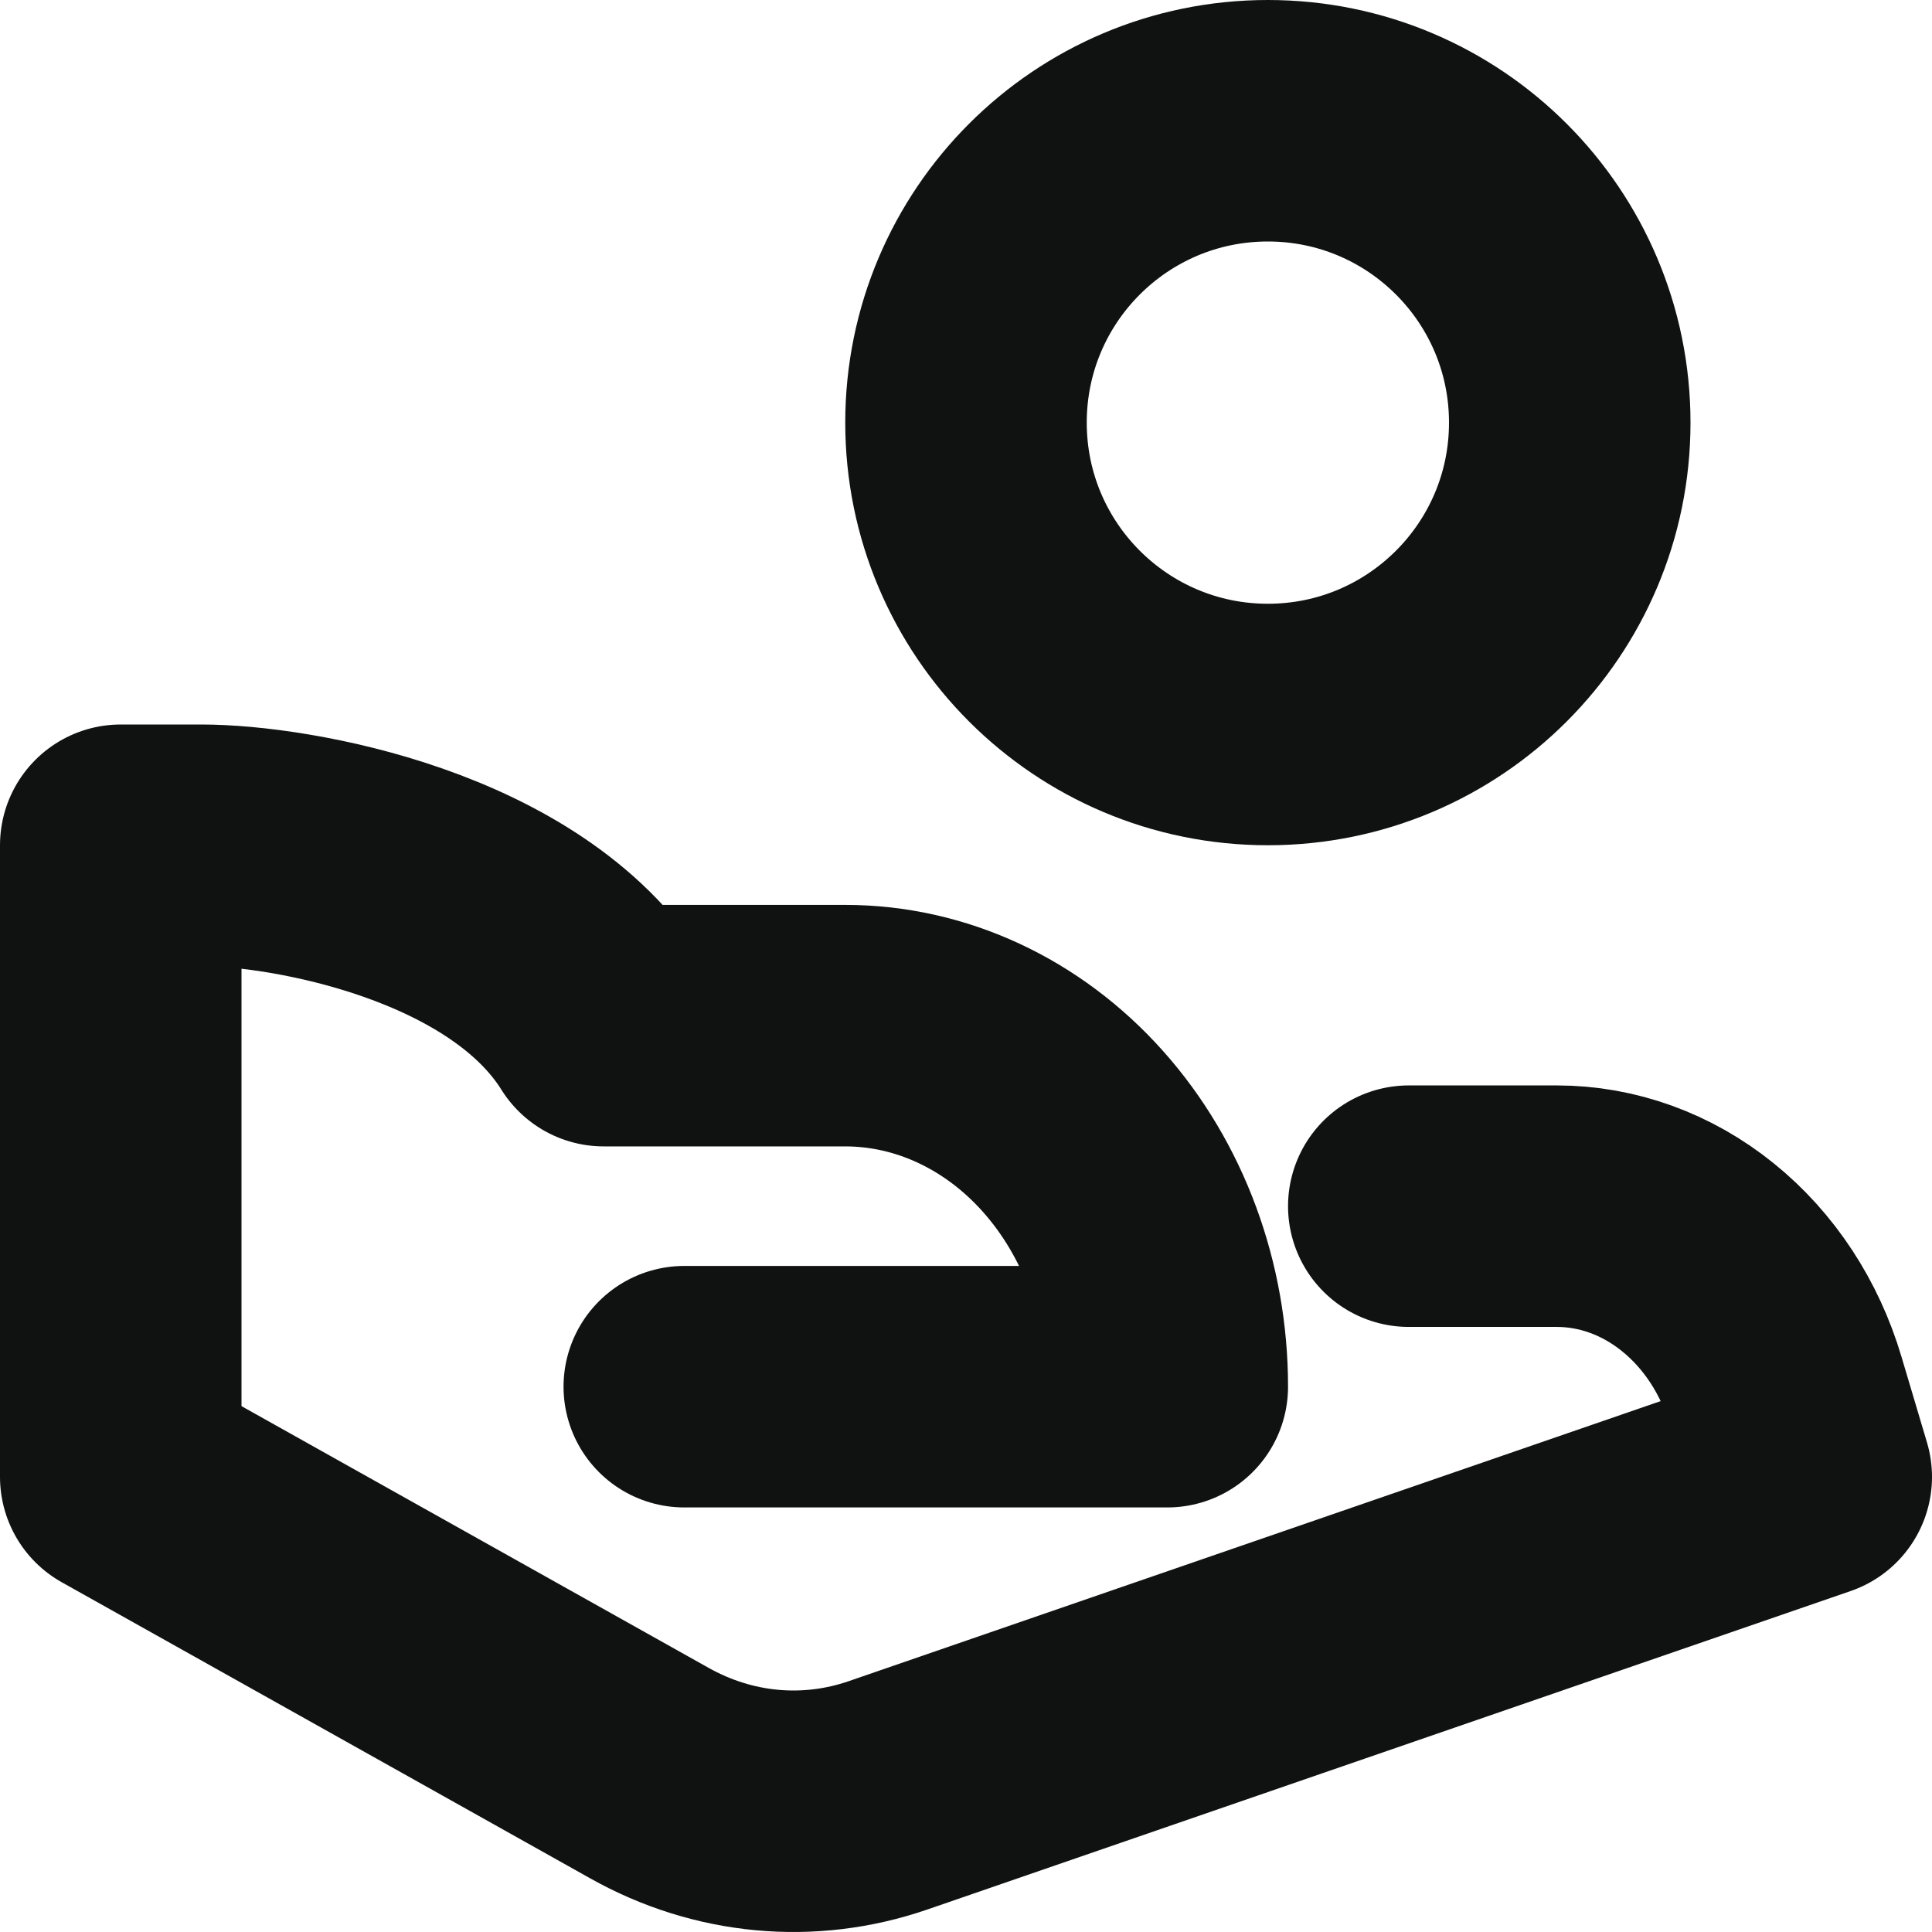 <svg width="16" height="16" viewBox="0 0 16 16" fill="none" xmlns="http://www.w3.org/2000/svg">
<path d="M10.5 6C11.881 6 13 4.881 13 3.5C13 2.119 11.881 1 10.5 1C9.119 1 8 2.119 8 3.5C8 4.881 9.119 6 10.5 6Z" stroke="#101212" stroke-width="2" stroke-linecap="round" stroke-linejoin="round"/>
<path d="M11.667 9.989H12.892C13.312 9.989 13.721 10.137 14.061 10.412C14.402 10.687 14.657 11.075 14.789 11.522L15 12.231L7.355 14.868C6.699 15.094 5.991 15.028 5.378 14.684L1 12.231V7H1.667C2.403 7 4.271 7.327 5 8.494H7C7.707 8.494 8.386 8.809 8.886 9.37C9.386 9.931 9.667 10.691 9.667 11.484H5.667" stroke="#101212" stroke-width="2" stroke-linecap="round" stroke-linejoin="round"/>
</svg>
